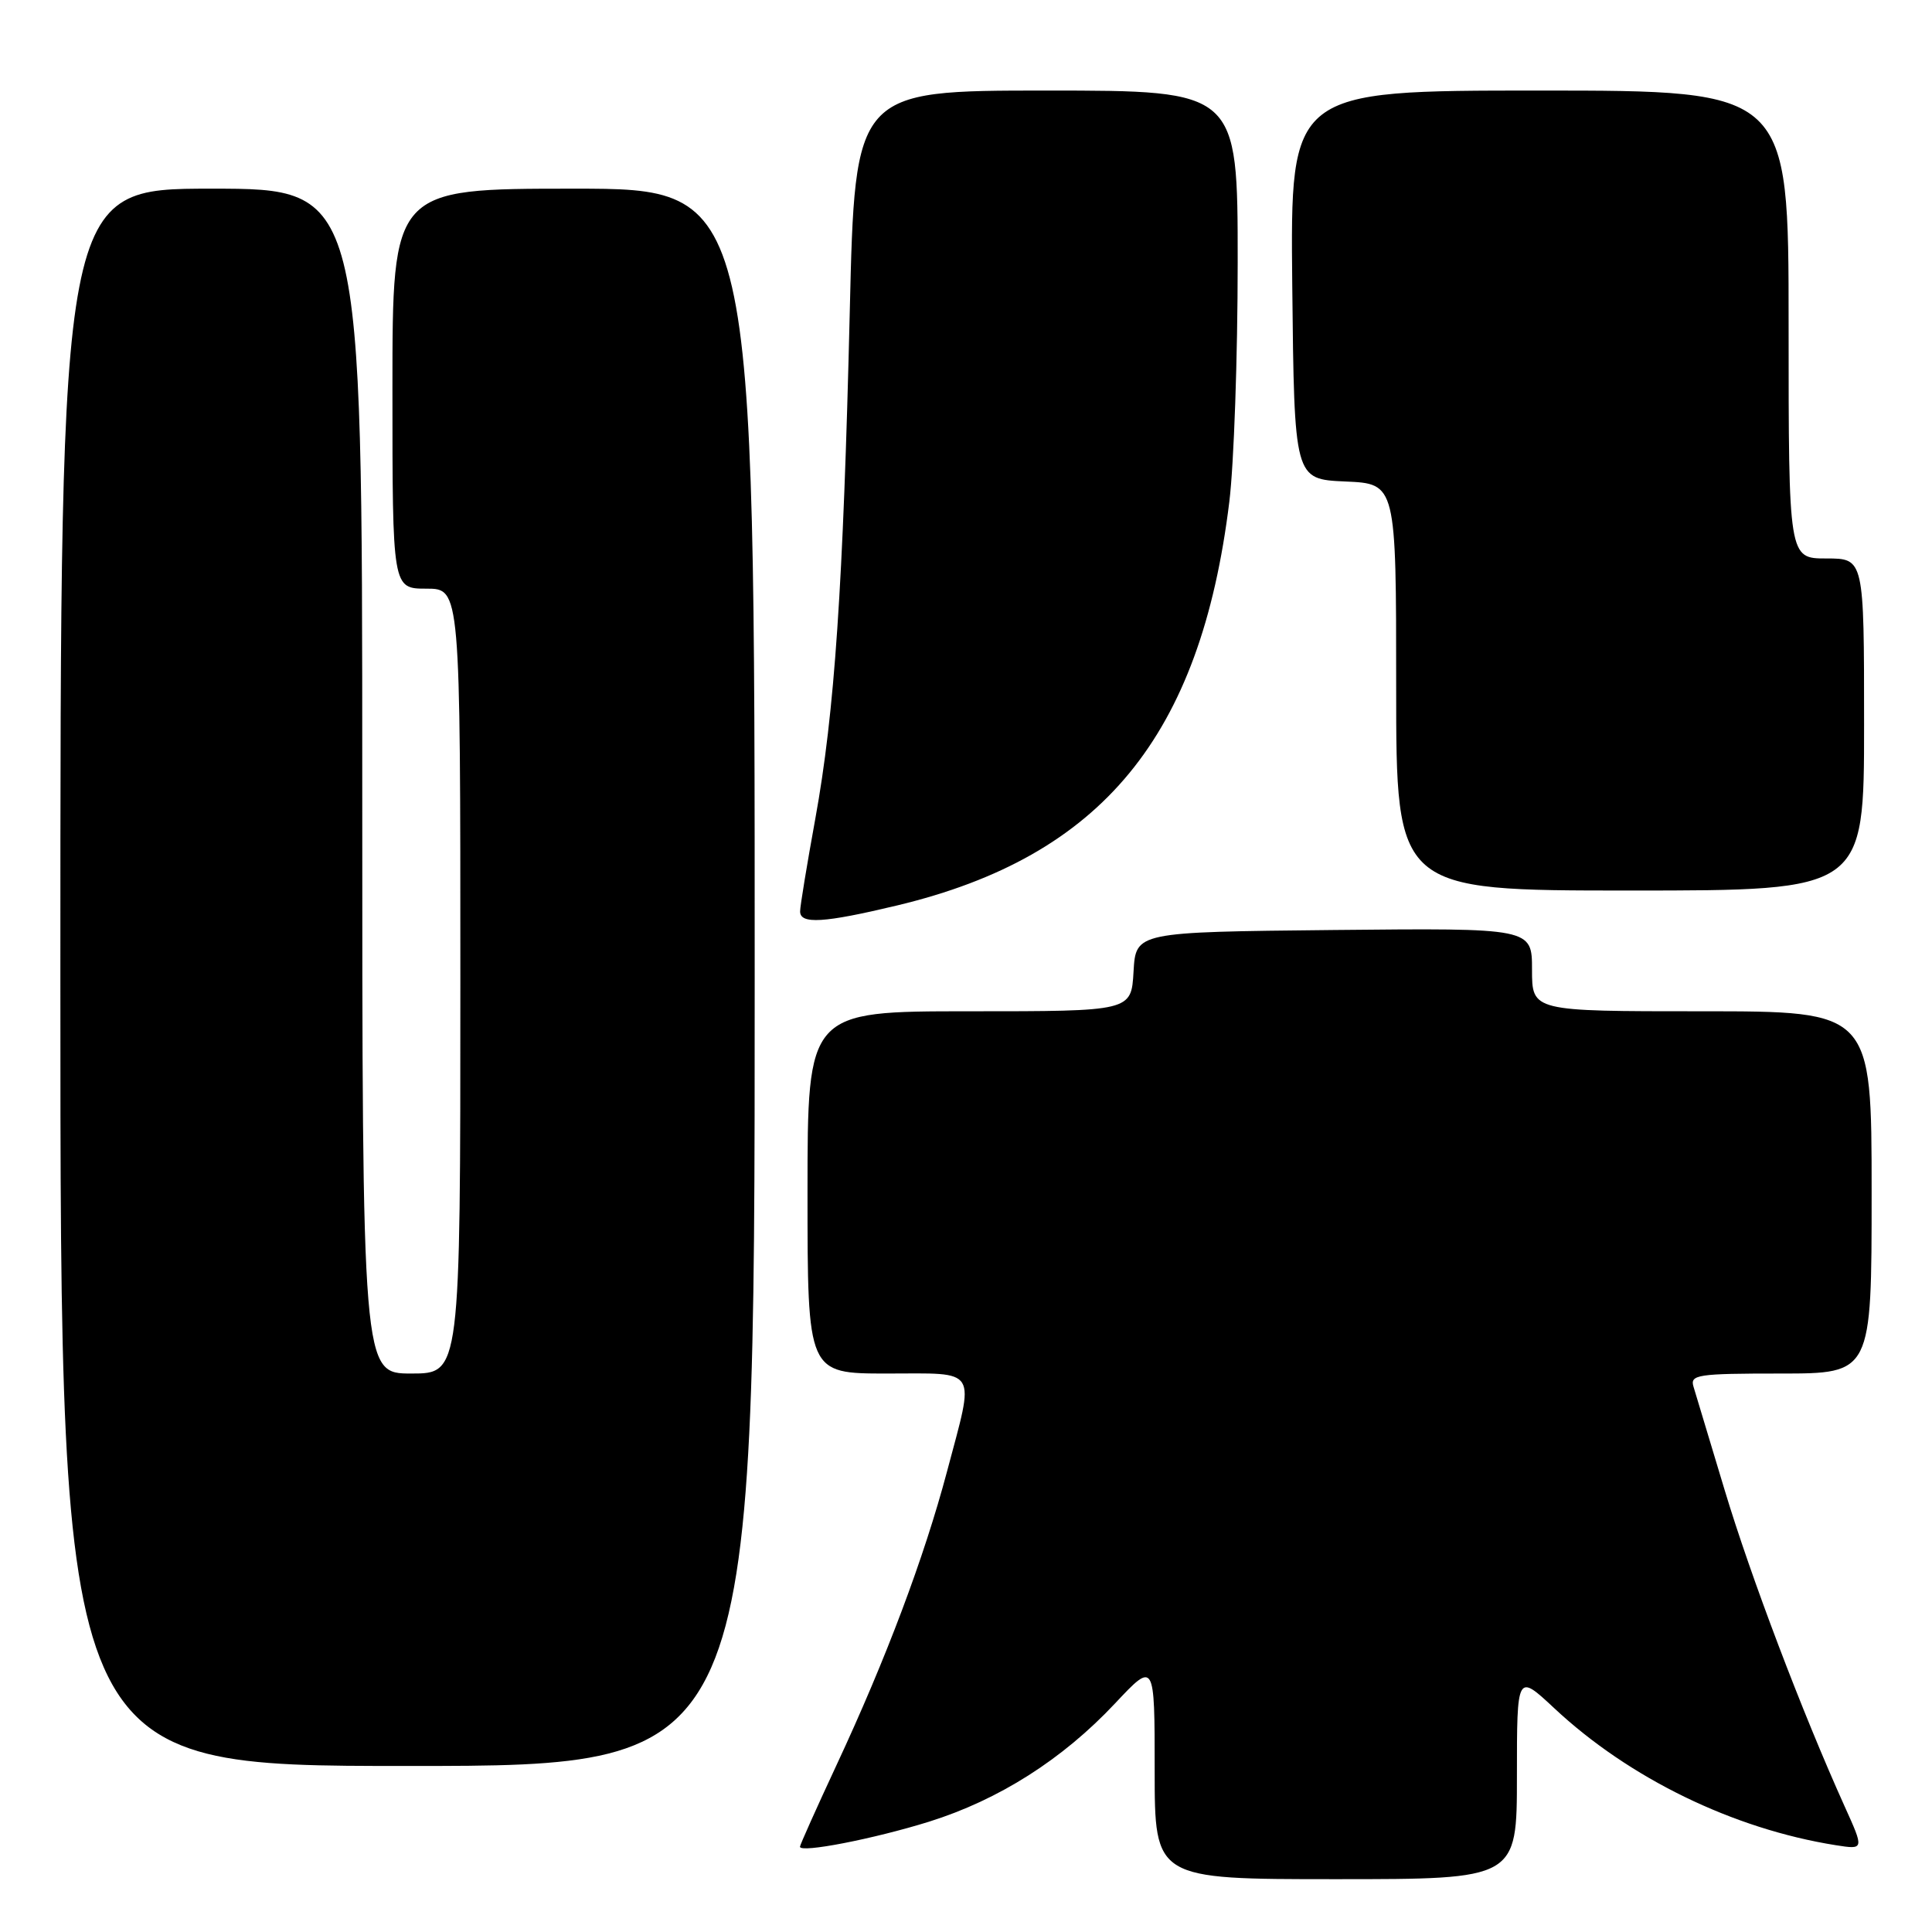 <?xml version="1.0" encoding="UTF-8" standalone="no"?>
<!DOCTYPE svg PUBLIC "-//W3C//DTD SVG 1.1//EN" "http://www.w3.org/Graphics/SVG/1.1/DTD/svg11.dtd" >
<svg xmlns="http://www.w3.org/2000/svg" xmlns:xlink="http://www.w3.org/1999/xlink" version="1.1" viewBox="0 0 256 256">
 <g >
 <path fill="currentColor"
d=" M 201.00 235.36 C 201.00 221.73 201.00 221.73 205.94 226.34 C 215.87 235.63 229.65 242.34 243.26 244.50 C 247.02 245.09 247.02 245.09 244.40 239.30 C 238.78 226.84 231.99 208.94 228.54 197.49 C 226.56 190.90 224.69 184.71 224.40 183.75 C 223.91 182.15 224.90 182.00 235.93 182.00 C 248.00 182.00 248.00 182.00 248.00 158.00 C 248.00 134.00 248.00 134.00 225.50 134.00 C 203.00 134.00 203.00 134.00 203.00 128.48 C 203.00 122.97 203.00 122.97 176.75 123.23 C 150.50 123.50 150.50 123.50 150.20 128.75 C 149.90 134.00 149.90 134.00 128.45 134.00 C 107.00 134.00 107.00 134.00 107.00 158.00 C 107.00 182.00 107.00 182.00 117.50 182.00 C 129.80 182.00 129.19 181.00 125.48 195.00 C 122.45 206.40 117.41 219.81 110.84 233.89 C 108.18 239.60 106.00 244.47 106.00 244.70 C 106.00 245.57 115.75 243.67 123.08 241.39 C 132.35 238.49 140.79 233.13 147.75 225.71 C 153.00 220.12 153.00 220.12 153.00 234.56 C 153.00 249.00 153.00 249.00 177.00 249.00 C 201.00 249.00 201.00 249.00 201.00 235.36 Z  M 100.00 129.50 C 100.00 25.00 100.00 25.00 76.00 25.00 C 52.00 25.00 52.00 25.00 52.00 51.50 C 52.00 78.00 52.00 78.00 56.50 78.00 C 61.00 78.00 61.00 78.00 61.00 130.00 C 61.00 182.00 61.00 182.00 54.50 182.00 C 48.00 182.00 48.00 182.00 48.00 103.50 C 48.00 25.00 48.00 25.00 28.00 25.00 C 8.00 25.00 8.00 25.00 8.00 129.50 C 8.00 234.00 8.00 234.00 54.00 234.00 C 100.00 234.00 100.00 234.00 100.00 129.50 Z  M 118.90 119.97 C 146.01 113.47 159.08 97.58 162.89 66.50 C 163.50 61.55 164.00 47.26 164.00 34.75 C 164.00 12.00 164.00 12.00 138.65 12.00 C 113.29 12.00 113.29 12.00 112.60 41.25 C 111.73 77.70 110.59 94.42 108.03 108.50 C 106.93 114.55 106.02 120.06 106.02 120.75 C 105.99 122.50 109.17 122.30 118.90 119.97 Z  M 247.00 96.00 C 247.00 74.00 247.00 74.00 242.00 74.00 C 237.00 74.00 237.00 74.00 237.00 43.00 C 237.00 12.00 237.00 12.00 203.98 12.00 C 170.97 12.00 170.97 12.00 171.23 37.75 C 171.50 63.50 171.50 63.50 178.25 63.80 C 185.00 64.09 185.00 64.09 185.00 91.05 C 185.00 118.00 185.00 118.00 216.00 118.00 C 247.00 118.00 247.00 118.00 247.00 96.00 Z "/>
</g>
</svg>